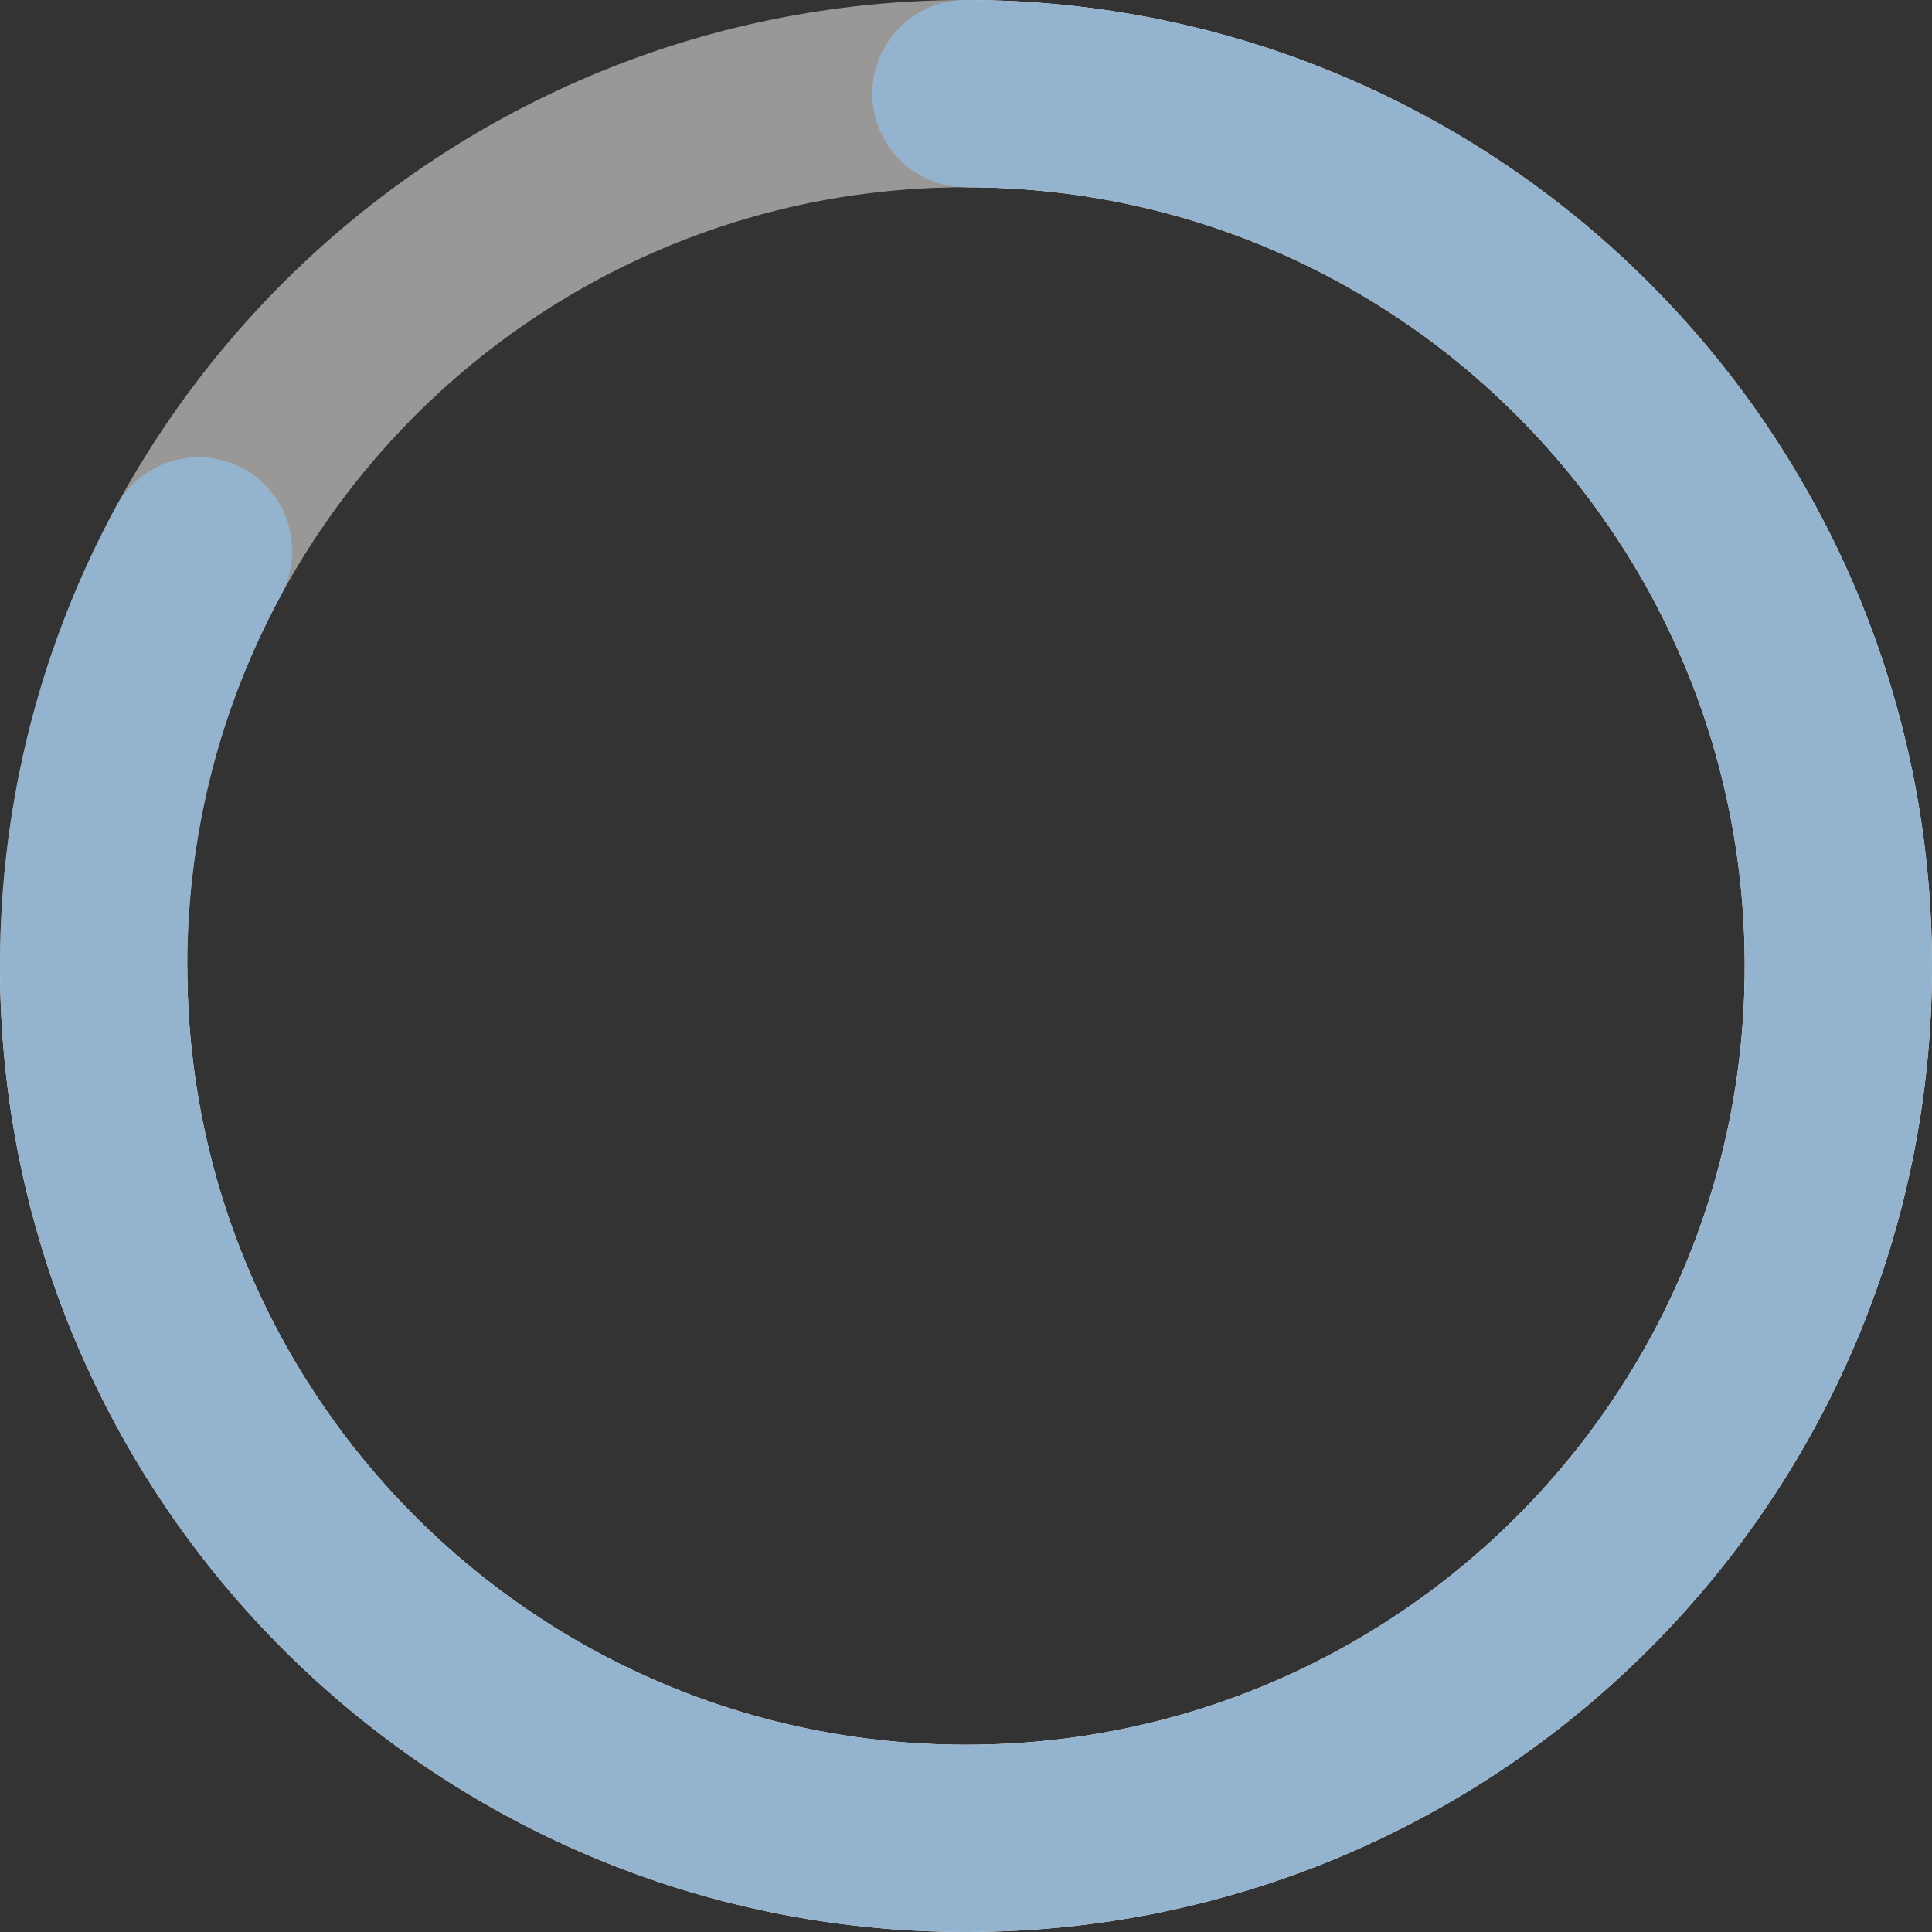 <?xml version="1.0" encoding="UTF-8"?>
<svg id="Laag_1" xmlns="http://www.w3.org/2000/svg" viewBox="0 0 619 619">
  <rect x="0" y="0" width="619" height="619" fill="#333333" stroke="none"/>
  <defs>
    <style>
      .cls-1 {
        stroke: #93b3cf;
        stroke-linecap: round;
      }

      .cls-1, .cls-2, .cls-3 {
        fill: none;
        stroke-miterlimit: 10;
        stroke-width: 60px;
      }

      .cls-2, .cls-3 {
        stroke: #fffefa;
      }

      .cls-3 {
        opacity: .5;
      }
    </style>
  </defs>
  <path class="cls-2" d="M309.5,30c154.36,0,279.5,125.14,279.5,279.5s-125.14,279.5-279.5,279.5S30,463.86,30,309.5"/>
  <path class="cls-3" d="M30,309.5C30,155.14,155.14,30,309.5,30"/>
  <path class="cls-1" d="M309.5,30c154.36,0,279.5,125.14,279.5,279.5s-125.14,279.5-279.5,279.5S30,463.86,30,309.5c0-48.15,12.18-93.46,33.62-133.01"/>
</svg>